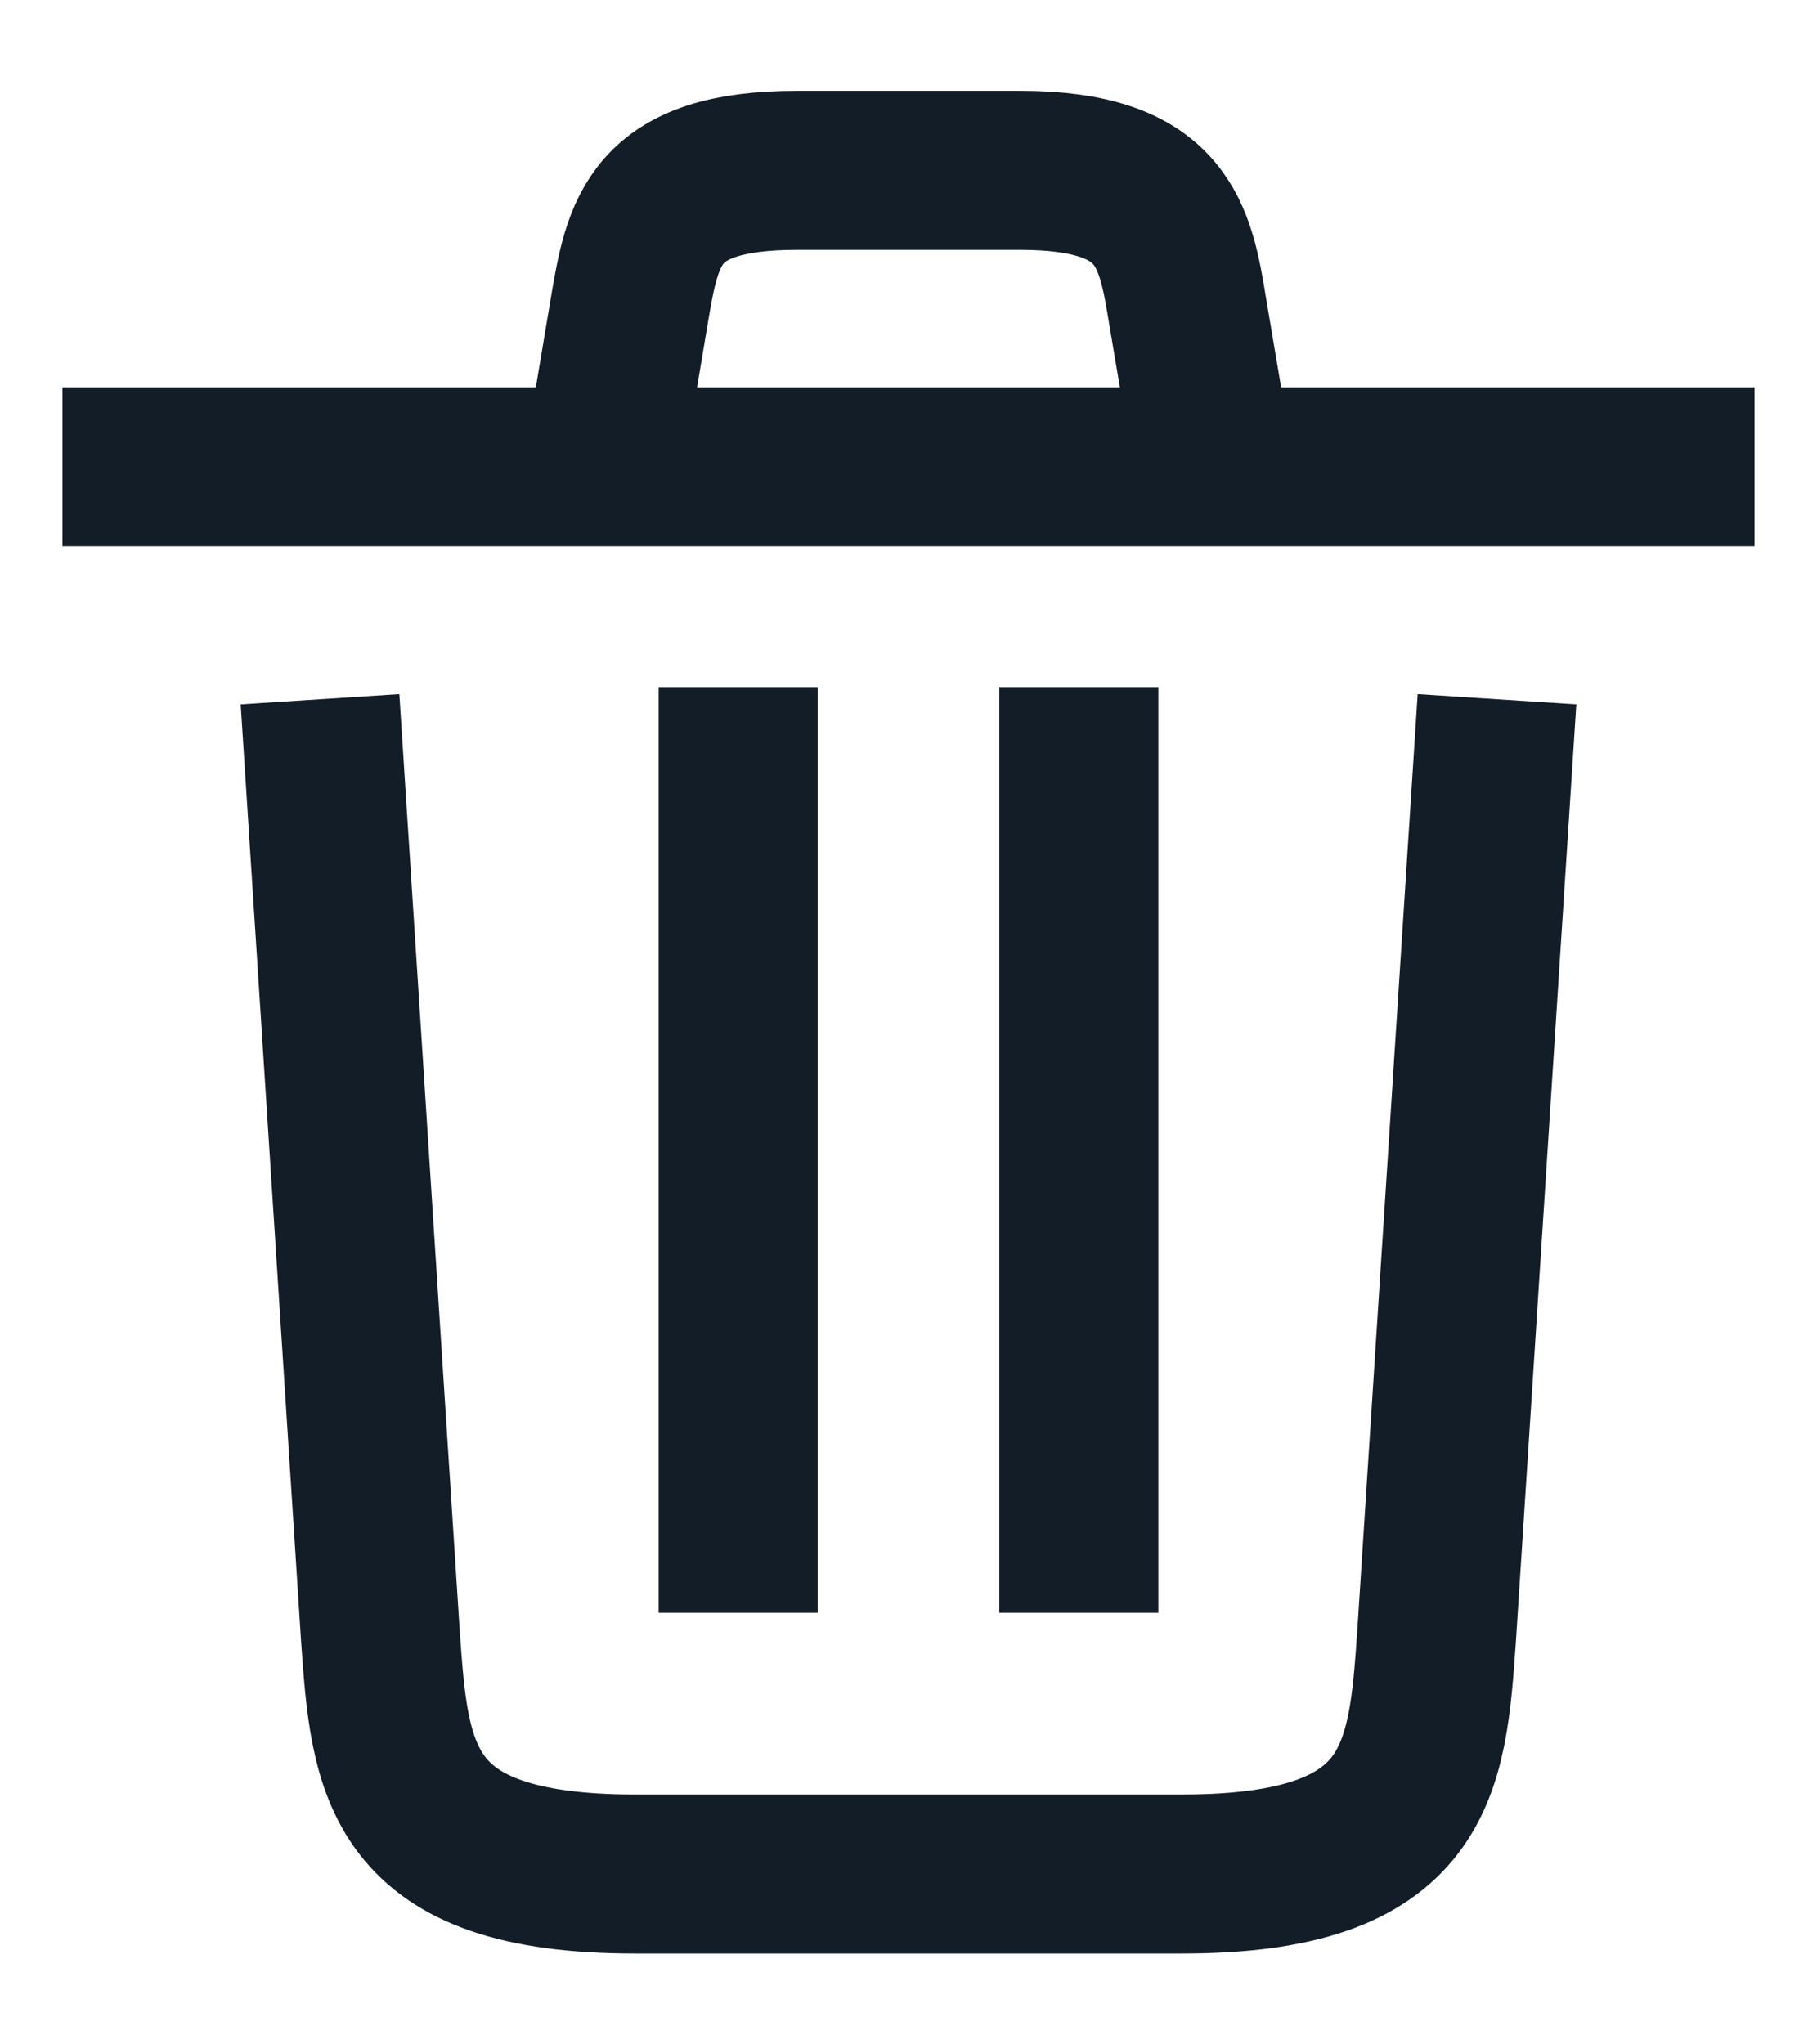<svg width="16" height="18" viewBox="0 0 16 18" fill="none" xmlns="http://www.w3.org/2000/svg">
<path d="M14.75 4.11L1.25 4.11" stroke="#131D27" stroke-width="1.4" stroke-linecap="square" stroke-linejoin="round"/>
<path d="M5.375 3.728L5.54 2.745C5.66 2.033 5.75 1.5 7.018 1.5H8.982C10.25 1.5 10.348 2.062 10.46 2.752L10.625 3.728" stroke="#131D27" stroke-width="1.4" stroke-linecap="square" stroke-linejoin="round"/>
<path d="M13.137 6.855L12.65 14.408C12.568 15.585 12.5 16.5 10.408 16.5H5.593C3.5 16.5 3.433 15.585 3.35 14.408L2.863 6.855" stroke="#131D27" stroke-width="1.4" stroke-linecap="square" stroke-linejoin="round"/>
<path d="M9.5 6.75L9.5 13.5" stroke="#131D27" stroke-width="1.4" stroke-linecap="square" stroke-linejoin="round"/>
<path d="M6.5 6.75L6.5 13.5" stroke="#131D27" stroke-width="1.4" stroke-linecap="square" stroke-linejoin="round"/>
</svg>
